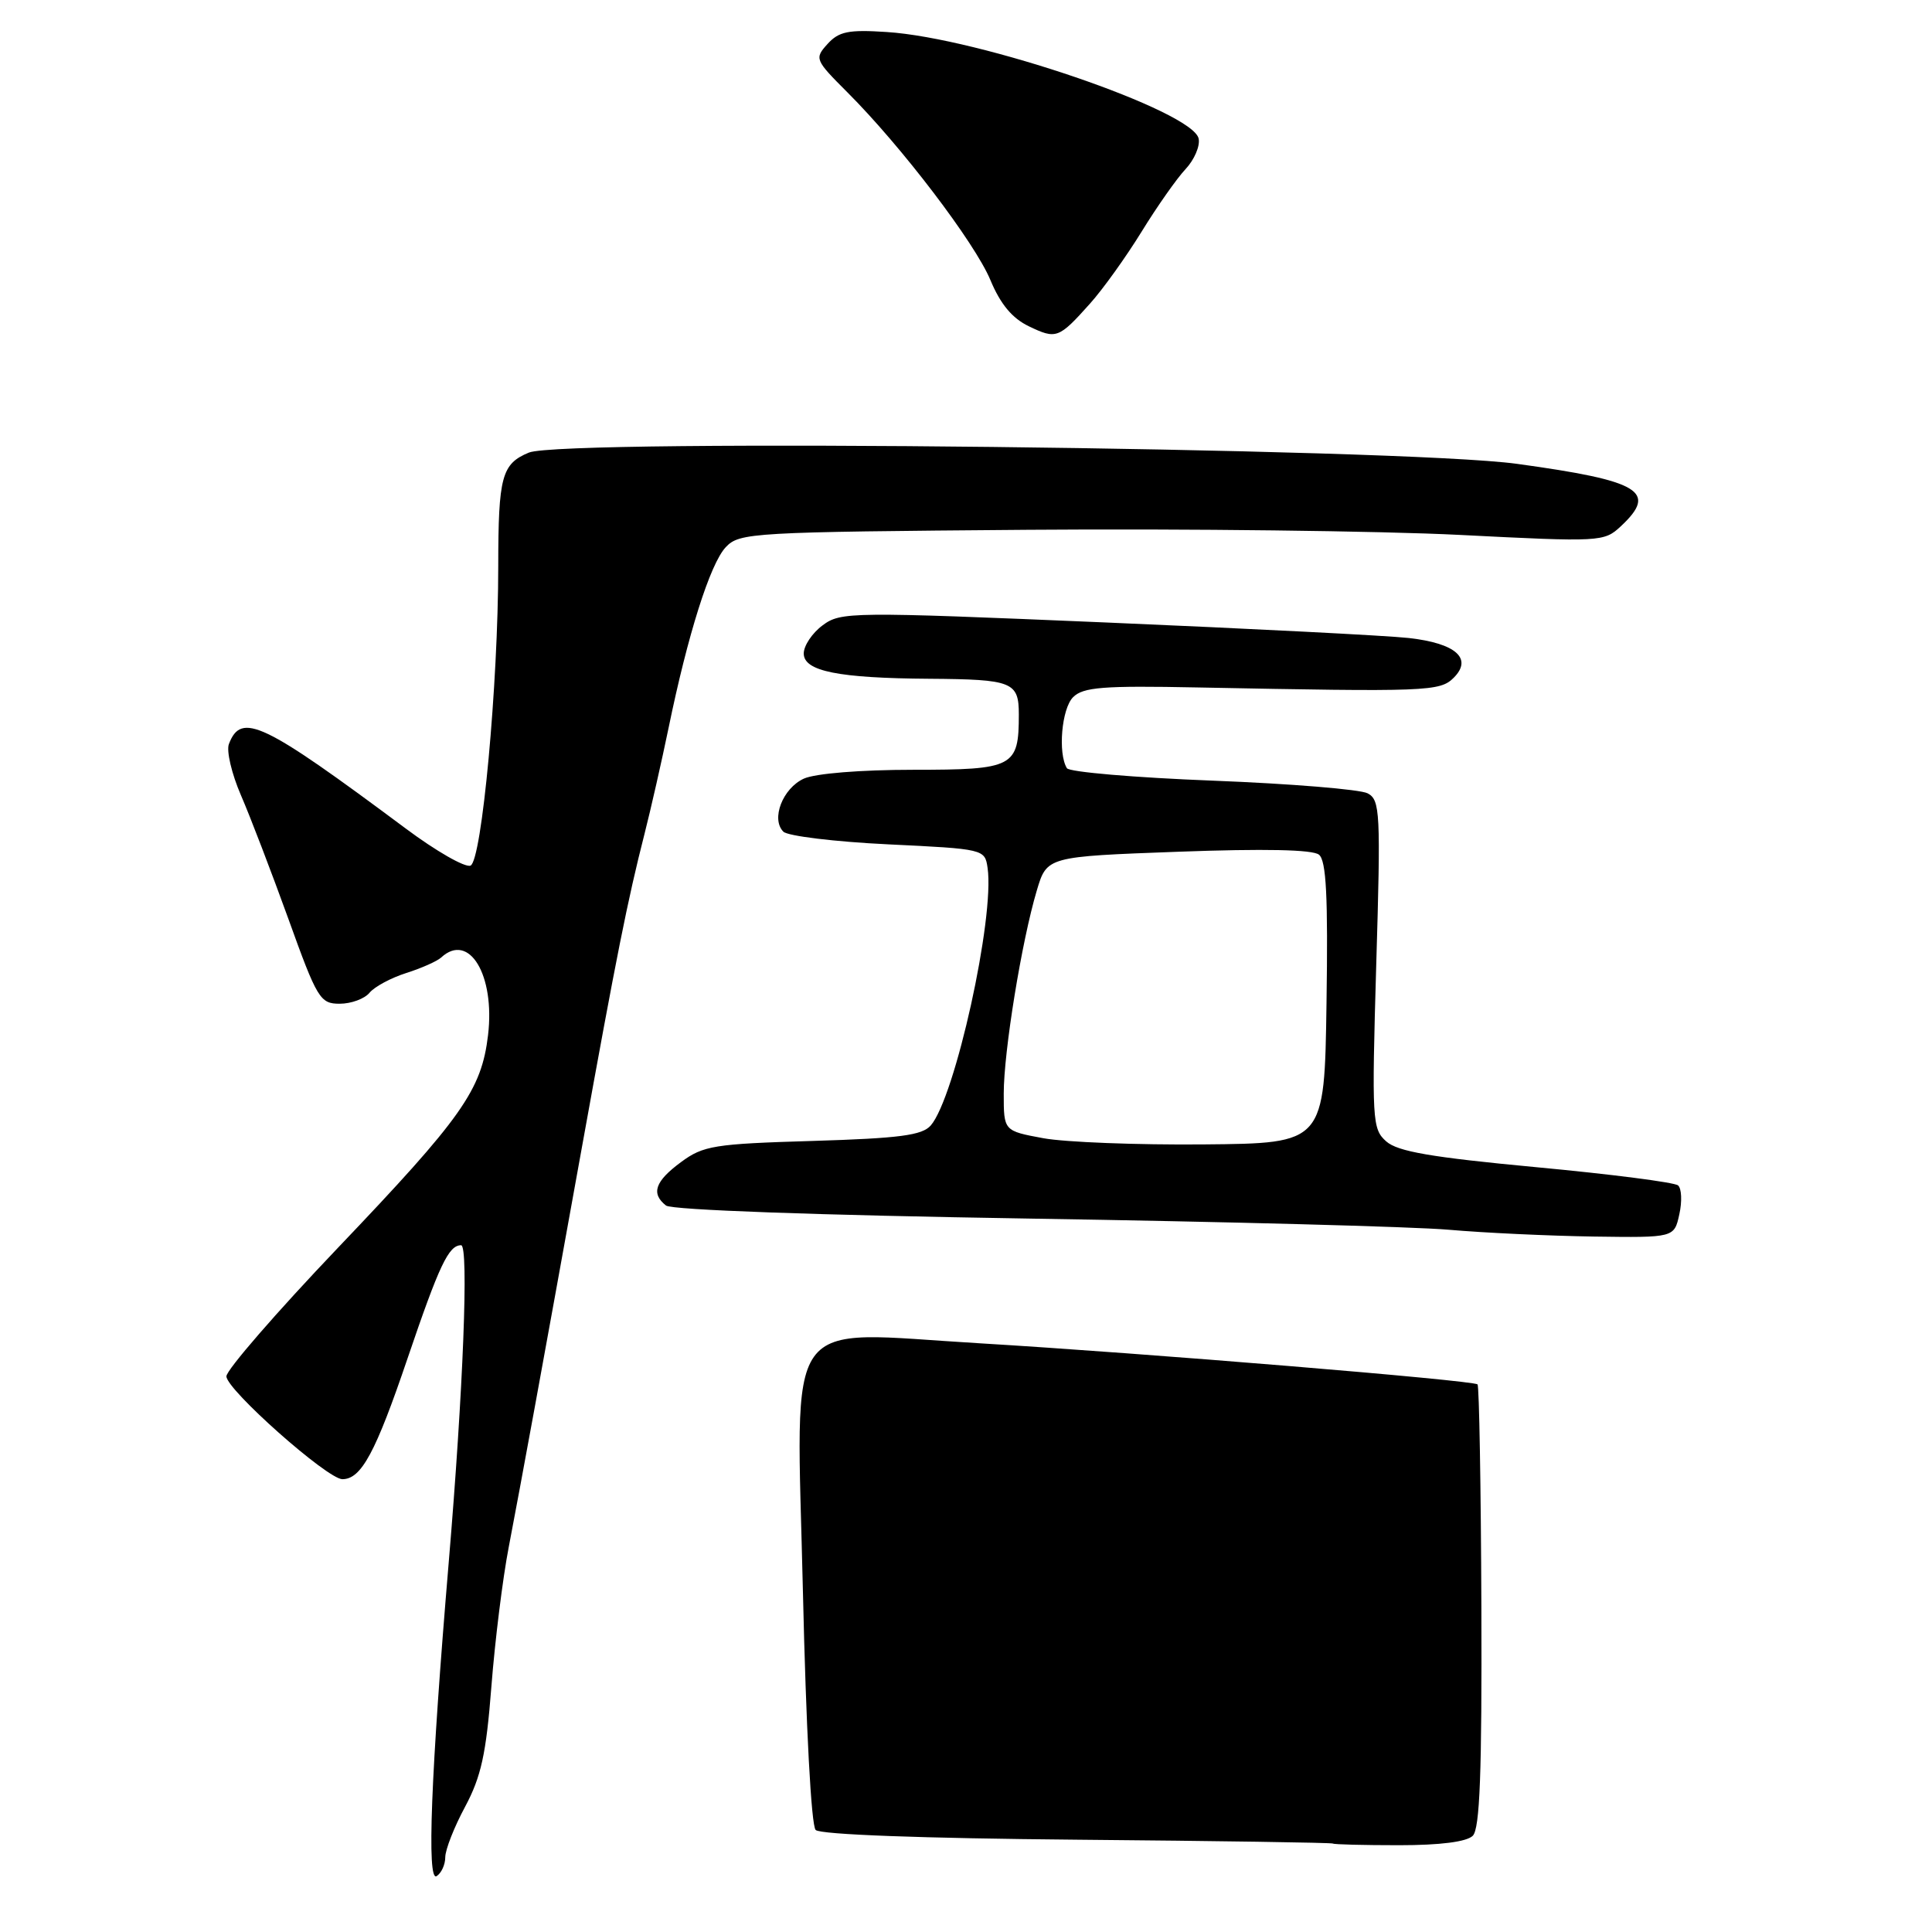 <?xml version="1.0" encoding="UTF-8" standalone="no"?>
<!DOCTYPE svg PUBLIC "-//W3C//DTD SVG 1.1//EN" "http://www.w3.org/Graphics/SVG/1.1/DTD/svg11.dtd" >
<svg xmlns="http://www.w3.org/2000/svg" xmlns:xlink="http://www.w3.org/1999/xlink" version="1.1" viewBox="0 0 256 256">
 <g >
 <path fill="currentColor"
d=" M 59.00 246.09 C 59.00 245.10 60.18 242.09 61.63 239.40 C 63.75 235.43 64.42 232.41 65.11 223.50 C 65.58 217.45 66.61 209.12 67.41 205.00 C 69.13 196.00 71.68 182.09 77.11 152.00 C 81.67 126.74 83.18 119.18 85.40 110.50 C 86.24 107.20 87.67 100.90 88.58 96.50 C 91.13 84.09 94.10 74.69 96.17 72.50 C 97.98 70.58 99.55 70.49 136.23 70.20 C 157.23 70.04 182.98 70.35 193.46 70.88 C 212.09 71.83 212.55 71.80 214.75 69.75 C 219.72 65.12 217.38 63.71 201.00 61.46 C 185.66 59.36 74.61 58.09 70.08 59.97 C 66.48 61.46 66.03 63.14 66.02 75.00 C 66.02 90.63 63.84 114.13 62.34 114.70 C 61.62 114.98 57.76 112.77 53.77 109.79 C 34.79 95.65 31.97 94.30 30.33 98.59 C 29.98 99.49 30.70 102.54 31.92 105.36 C 33.15 108.19 35.97 115.56 38.21 121.75 C 42.03 132.37 42.42 133.00 45.01 133.00 C 46.52 133.00 48.30 132.35 48.96 131.55 C 49.62 130.75 51.81 129.57 53.83 128.93 C 55.85 128.29 57.93 127.36 58.45 126.88 C 62.15 123.46 65.61 129.18 64.67 137.15 C 63.80 144.46 61.25 148.07 44.75 165.37 C 36.64 173.88 30.00 181.53 30.00 182.37 C 30.00 184.13 43.38 196.00 45.37 196.00 C 47.87 196.00 49.77 192.47 54.00 180.00 C 58.21 167.61 59.45 165.00 61.10 165.00 C 62.13 165.00 61.38 184.24 59.46 207.00 C 57.09 235.18 56.54 249.40 57.85 248.60 C 58.48 248.20 59.00 247.08 59.00 246.09 Z  M 195.15 243.25 C 196.09 242.31 196.37 234.95 196.29 212.93 C 196.23 196.93 196.00 183.66 195.78 183.44 C 195.23 182.90 151.52 179.29 129.76 177.99 C 103.36 176.43 105.53 173.37 106.39 210.85 C 106.80 228.85 107.49 241.89 108.08 242.48 C 108.69 243.09 122.15 243.59 142.74 243.77 C 161.25 243.93 176.50 244.16 176.62 244.28 C 176.74 244.40 180.68 244.50 185.37 244.50 C 190.85 244.50 194.34 244.05 195.15 243.25 Z  M 222.52 160.90 C 222.90 159.20 222.82 157.47 222.35 157.07 C 221.88 156.67 213.43 155.58 203.57 154.66 C 189.64 153.35 185.20 152.59 183.68 151.24 C 181.82 149.58 181.76 148.50 182.36 127.79 C 182.96 107.62 182.88 106.00 181.22 105.12 C 180.25 104.60 171.01 103.84 160.69 103.44 C 150.38 103.04 141.68 102.30 141.37 101.79 C 140.16 99.82 140.67 93.90 142.19 92.38 C 143.52 91.05 146.14 90.84 158.64 91.09 C 189.20 91.69 190.80 91.63 192.63 89.80 C 195.17 87.25 192.90 85.24 186.68 84.54 C 183.83 84.22 165.75 83.30 146.50 82.48 C 112.69 81.05 111.41 81.06 109.00 82.86 C 107.62 83.88 106.50 85.56 106.50 86.59 C 106.50 88.94 111.07 89.86 123.17 89.94 C 134.16 90.02 135.00 90.35 135.00 94.67 C 135.00 101.65 134.33 102.00 121.01 102.00 C 114.03 102.00 108.03 102.49 106.52 103.17 C 103.71 104.45 102.13 108.53 103.80 110.20 C 104.38 110.78 110.63 111.54 117.68 111.88 C 130.40 112.49 130.50 112.52 130.86 115.00 C 131.82 121.58 126.55 145.42 123.33 149.13 C 122.18 150.44 119.21 150.83 107.68 151.18 C 94.61 151.57 93.19 151.80 90.23 153.99 C 86.79 156.53 86.23 158.15 88.25 159.74 C 89.00 160.33 108.30 161.02 136.50 161.47 C 162.35 161.88 187.32 162.54 192.00 162.95 C 196.68 163.36 205.30 163.76 211.17 163.85 C 221.84 164.00 221.84 164.00 222.52 160.90 Z  M 144.43 40.23 C 146.12 38.35 149.19 34.07 151.26 30.71 C 153.32 27.36 155.95 23.62 157.10 22.40 C 158.24 21.18 159.03 19.37 158.83 18.38 C 158.13 14.72 129.78 5.02 117.47 4.24 C 112.43 3.91 111.15 4.17 109.65 5.83 C 107.91 7.75 107.98 7.93 112.27 12.22 C 119.44 19.38 129.16 32.15 131.23 37.10 C 132.56 40.30 134.12 42.17 136.32 43.23 C 139.96 44.98 140.28 44.87 144.43 40.23 Z  M 138.25 150.82 C 133.00 149.85 133.00 149.85 133.00 144.92 C 133.00 139.35 135.37 124.74 137.38 118.00 C 138.72 113.50 138.72 113.50 156.11 112.86 C 167.52 112.44 173.94 112.57 174.77 113.25 C 175.74 114.03 175.98 118.77 175.77 132.89 C 175.50 151.50 175.50 151.50 159.50 151.64 C 150.70 151.72 141.14 151.35 138.25 150.82 Z "/>
</g>
</svg>